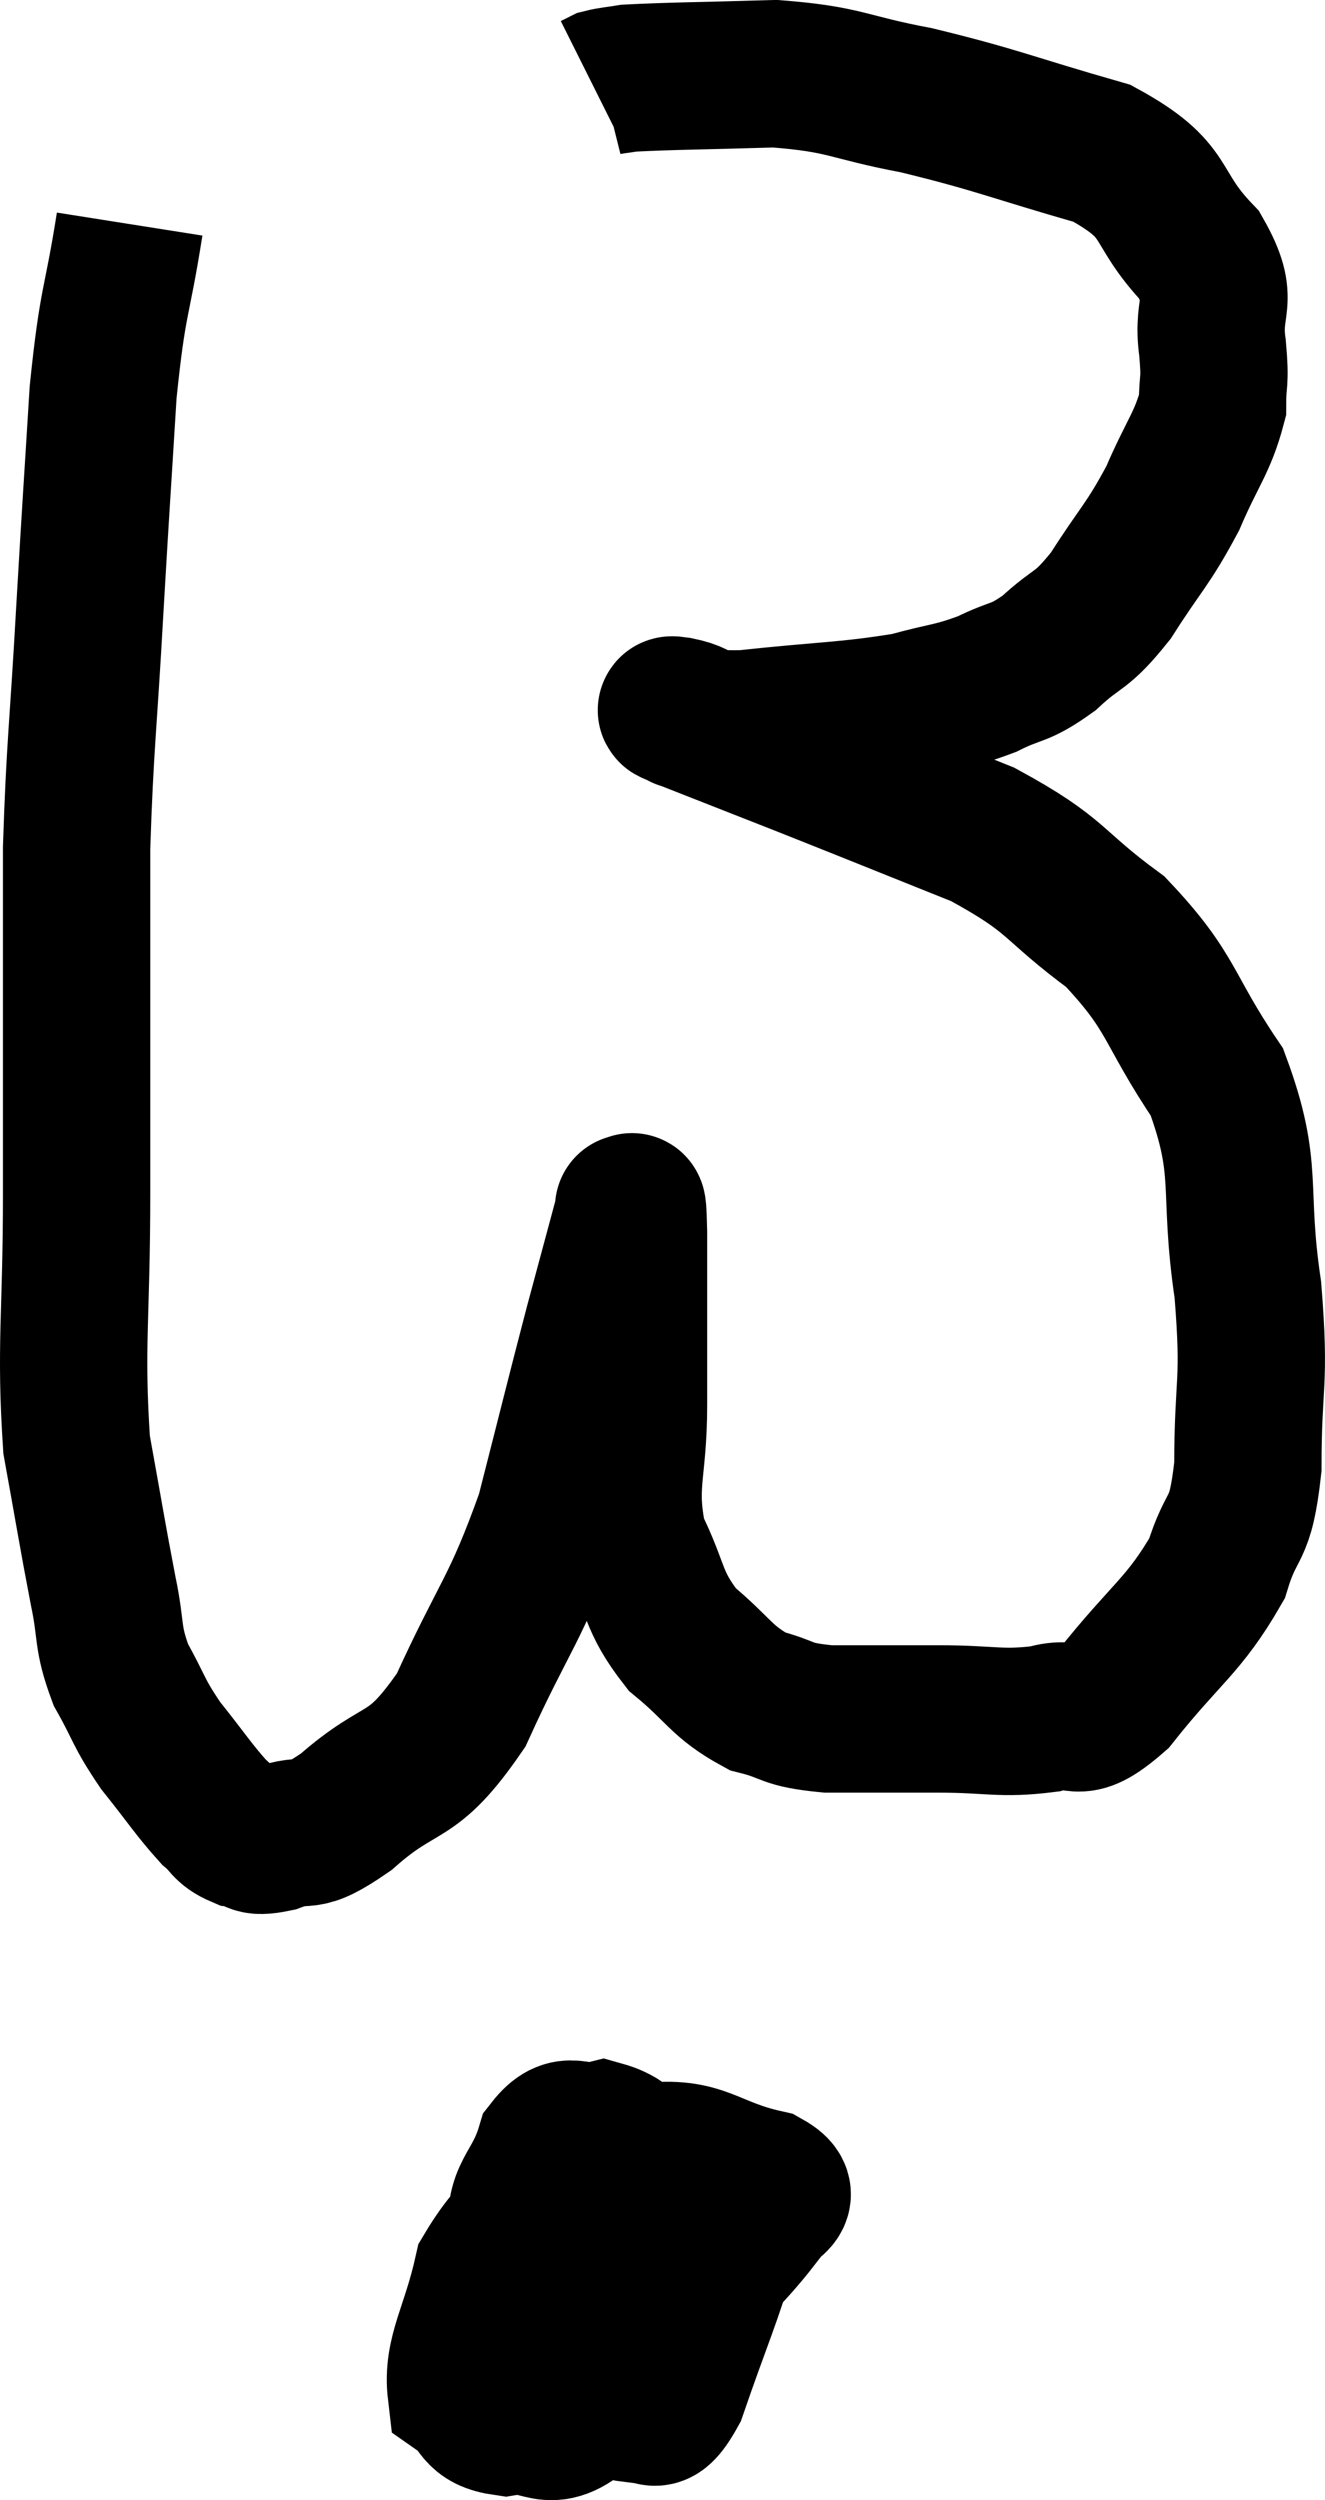 <svg xmlns="http://www.w3.org/2000/svg" viewBox="10.6 2.6 17.987 33.918" width="17.987" height="33.918"><path d="M 12.36 5.64 C 12.18 6.78, 12.135 6.615, 12 7.92 C 11.91 9.39, 11.91 9.315, 11.82 10.86 C 11.73 12.48, 11.685 12.705, 11.64 14.1 C 11.64 15.27, 11.64 15.27, 11.64 16.44 C 11.64 17.61, 11.64 17.34, 11.64 18.78 C 11.64 20.49, 11.55 20.85, 11.64 22.2 C 11.82 23.19, 11.85 23.4, 12 24.18 C 12.12 24.75, 12.045 24.795, 12.24 25.32 C 12.51 25.8, 12.465 25.815, 12.78 26.28 C 13.14 26.73, 13.23 26.88, 13.5 27.18 C 13.68 27.33, 13.65 27.39, 13.86 27.48 C 14.1 27.51, 13.98 27.615, 14.34 27.54 C 14.82 27.36, 14.67 27.615, 15.3 27.18 C 16.08 26.49, 16.17 26.805, 16.86 25.8 C 17.46 24.48, 17.595 24.465, 18.06 23.16 C 18.39 21.87, 18.45 21.615, 18.72 20.58 C 18.93 19.8, 19.035 19.41, 19.14 19.02 C 19.14 19.02, 19.125 18.945, 19.14 19.02 C 19.17 19.17, 19.185 18.66, 19.2 19.32 C 19.2 20.49, 19.2 20.61, 19.2 21.66 C 19.2 22.59, 19.035 22.725, 19.2 23.52 C 19.53 24.18, 19.44 24.3, 19.86 24.84 C 20.37 25.26, 20.385 25.41, 20.88 25.68 C 21.36 25.8, 21.225 25.86, 21.84 25.92 C 22.59 25.92, 22.605 25.92, 23.34 25.92 C 24.06 25.92, 24.18 25.995, 24.78 25.92 C 25.26 25.77, 25.155 26.13, 25.74 25.62 C 26.43 24.75, 26.67 24.66, 27.12 23.88 C 27.33 23.19, 27.435 23.445, 27.54 22.5 C 27.54 21.3, 27.645 21.405, 27.54 20.1 C 27.33 18.69, 27.57 18.495, 27.12 17.28 C 26.43 16.26, 26.535 16.08, 25.74 15.24 C 24.84 14.58, 24.99 14.49, 23.94 13.92 C 22.74 13.44, 22.56 13.365, 21.54 12.96 C 20.7 12.63, 20.28 12.465, 19.86 12.3 C 19.86 12.3, 19.86 12.3, 19.86 12.3 C 19.86 12.3, 19.875 12.315, 19.86 12.3 C 19.83 12.27, 19.59 12.21, 19.8 12.24 C 20.25 12.33, 19.92 12.435, 20.7 12.42 C 21.81 12.3, 22.095 12.315, 22.92 12.18 C 23.46 12.03, 23.52 12.06, 24 11.88 C 24.42 11.67, 24.42 11.76, 24.84 11.46 C 25.26 11.07, 25.26 11.205, 25.68 10.68 C 26.1 10.02, 26.175 10.005, 26.52 9.36 C 26.79 8.73, 26.925 8.61, 27.06 8.1 C 27.06 7.71, 27.105 7.83, 27.06 7.32 C 26.97 6.69, 27.255 6.72, 26.88 6.06 C 26.22 5.37, 26.52 5.205, 25.56 4.68 C 24.3 4.32, 24.15 4.23, 23.04 3.96 C 22.08 3.78, 22.095 3.675, 21.12 3.6 C 20.13 3.63, 19.725 3.63, 19.14 3.66 C 18.96 3.69, 18.9 3.69, 18.78 3.72 L 18.66 3.78" fill="none" stroke="black" stroke-width="2"></path><path d="M 18.72 31.92 C 17.97 32.67, 17.685 32.64, 17.22 33.42 C 17.04 34.23, 16.8 34.53, 16.86 35.04 C 17.16 35.25, 17.04 35.4, 17.46 35.46 C 18 35.37, 18.015 35.745, 18.54 35.28 C 19.05 34.44, 19.305 34.38, 19.56 33.6 C 19.56 32.88, 19.755 32.67, 19.56 32.16 C 19.17 31.86, 19.155 31.665, 18.78 31.56 C 18.42 31.65, 18.33 31.395, 18.06 31.74 C 17.88 32.34, 17.61 32.355, 17.7 32.94 C 18.06 33.51, 18 33.735, 18.42 34.08 C 18.9 34.2, 18.765 34.665, 19.38 34.32 C 20.13 33.51, 20.475 33.225, 20.88 32.7 C 20.94 32.46, 21.375 32.43, 21 32.22 C 20.19 32.04, 20.145 31.77, 19.38 31.86 C 18.66 32.22, 18.36 32.055, 17.94 32.58 C 17.82 33.27, 17.625 33.39, 17.7 33.96 C 17.97 34.41, 17.865 34.53, 18.24 34.86 C 18.72 35.07, 18.825 35.235, 19.2 35.28 C 19.47 35.16, 19.44 35.58, 19.74 35.04 C 20.07 34.08, 20.235 33.72, 20.4 33.12 C 20.4 32.88, 20.64 32.82, 20.4 32.64 C 19.92 32.52, 20.025 32.16, 19.44 32.4 C 18.75 33, 18.375 33, 18.06 33.6 C 18.12 34.2, 18.15 34.5, 18.18 34.8 L 18.18 34.8" fill="none" stroke="black" stroke-width="2"></path></svg>
